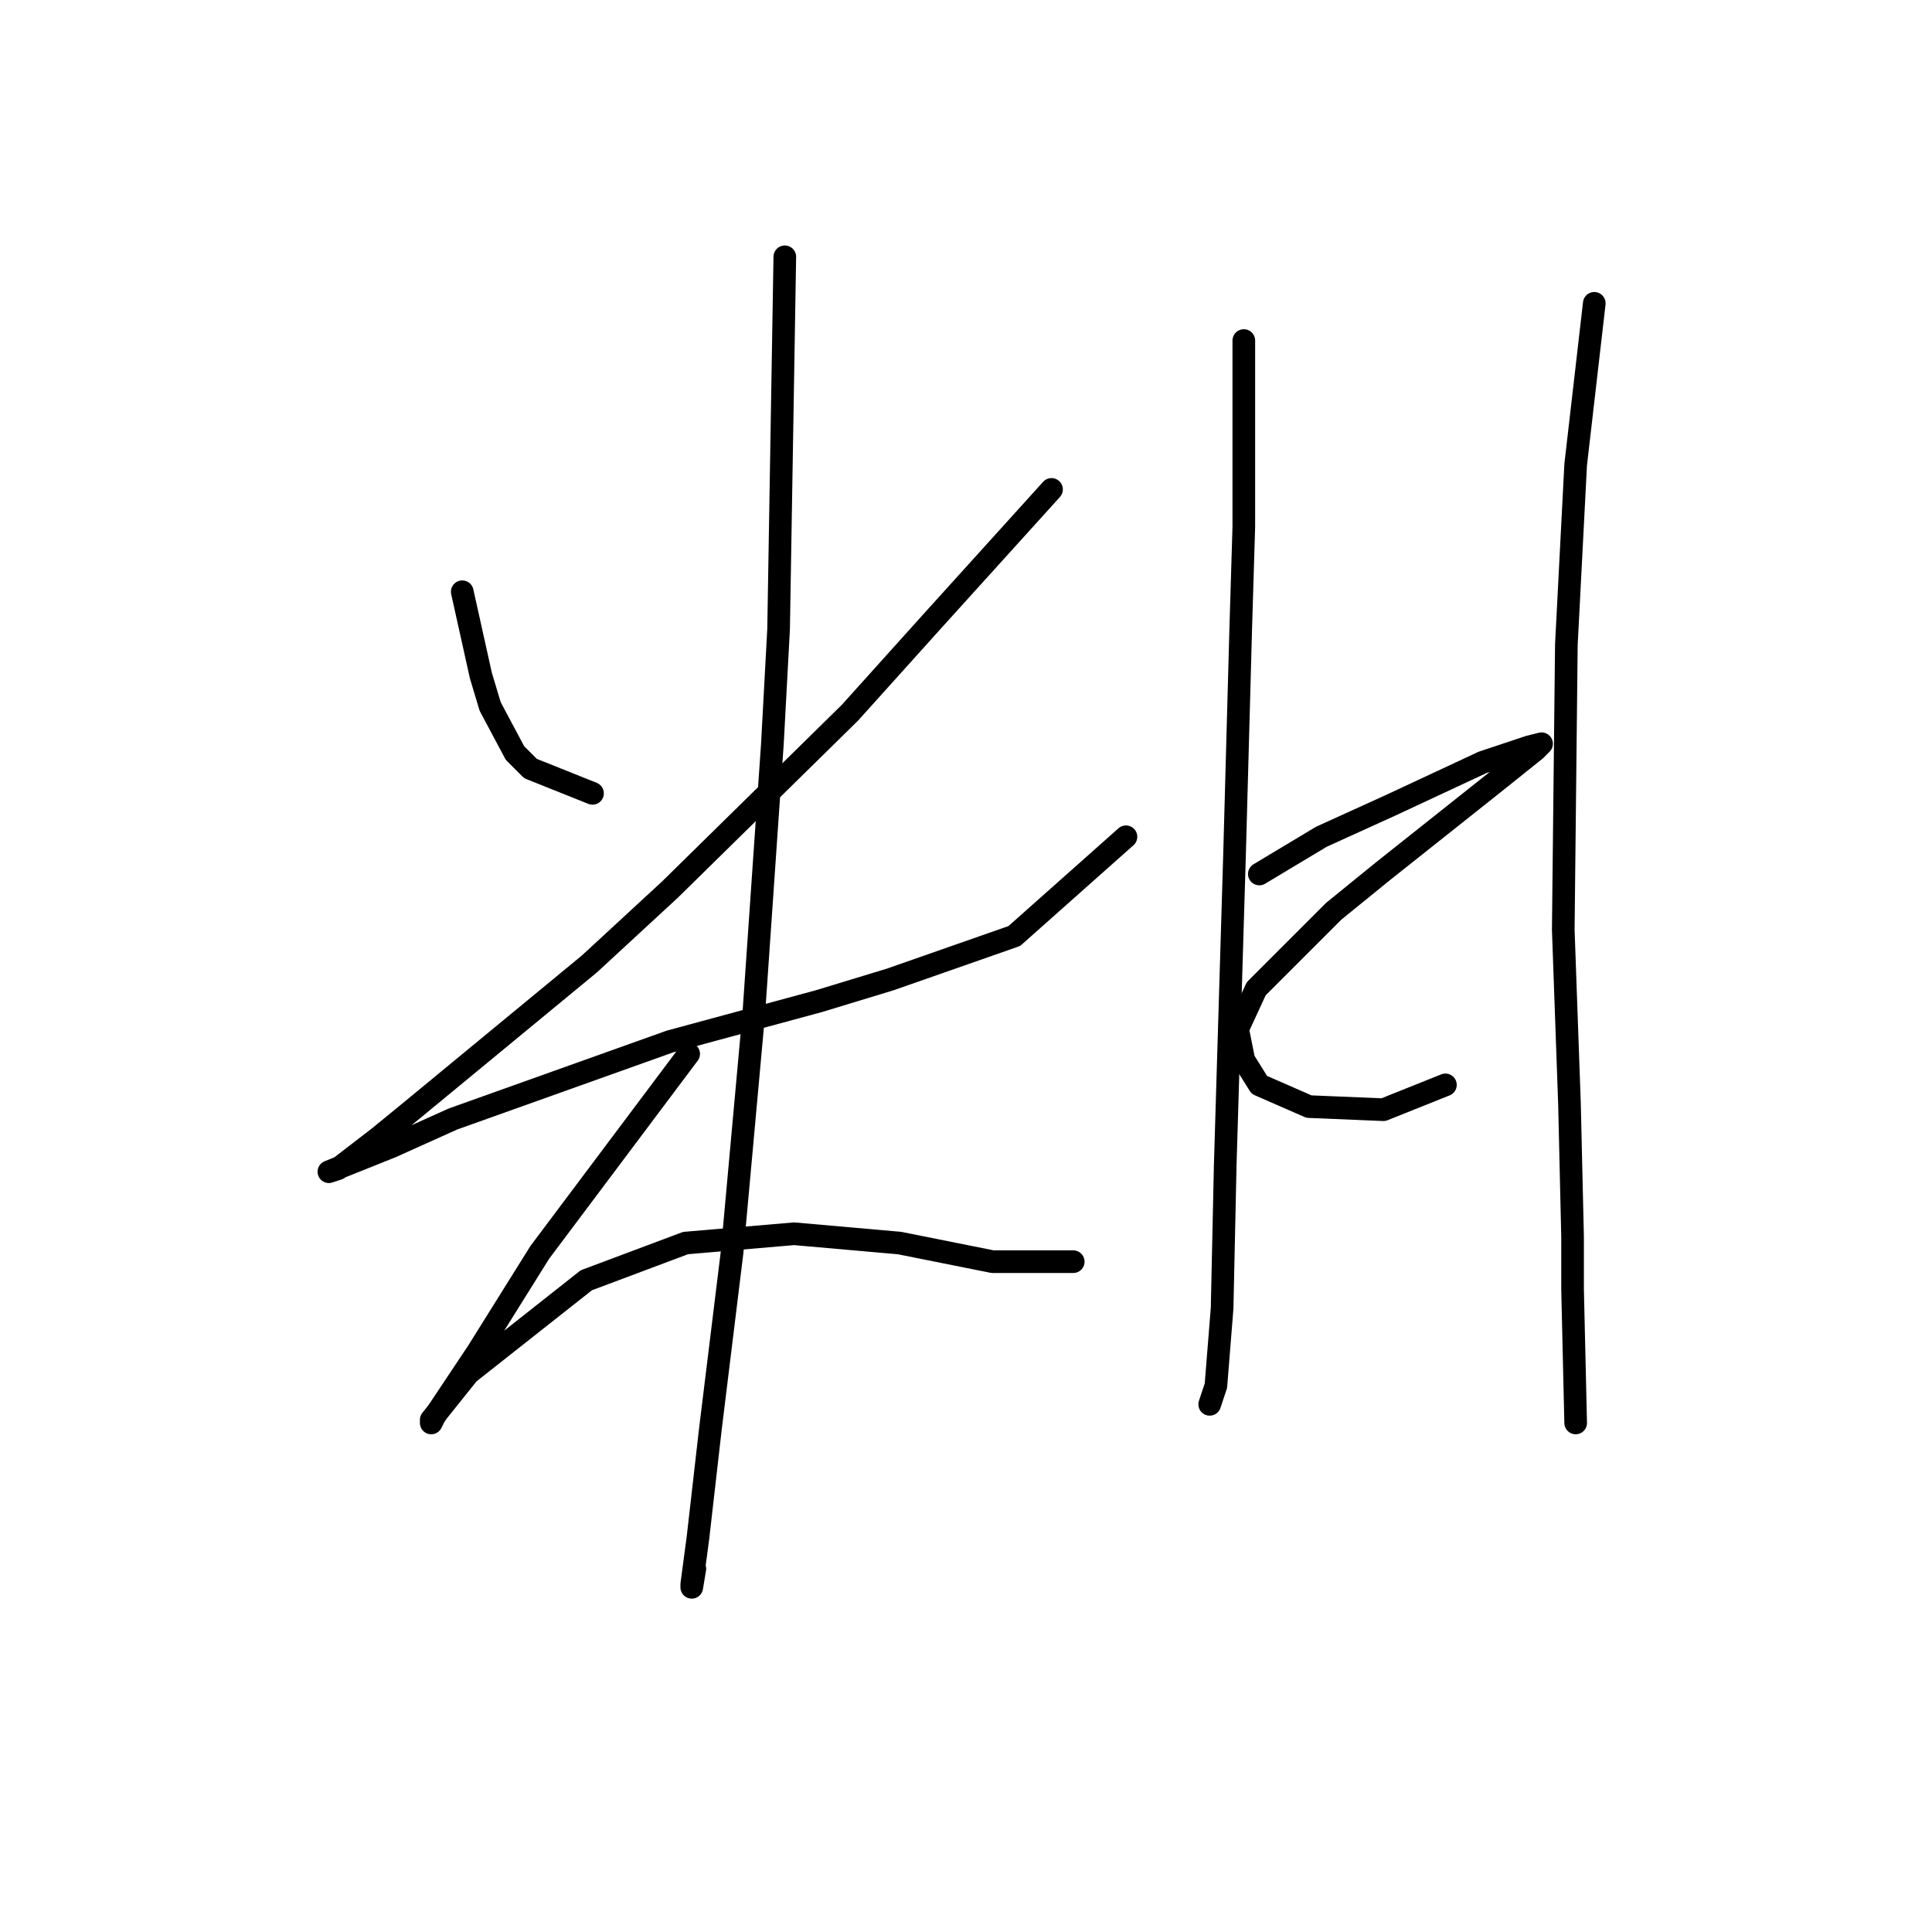 <?xml version="1.0" standalone="no"?>
    <svg width="256" height="256" xmlns="http://www.w3.org/2000/svg" version="1.1">
    <polyline stroke="black" stroke-width="3" stroke-linecap="round" fill="transparent" stroke-linejoin="round" points="61.251 78.411 62.073 82.109 62.895 85.808 63.717 89.507 64.95 93.616 68.237 99.781 70.292 101.835 78.511 105.123 78.511 105.123 " />
        <polyline stroke="black" stroke-width="3" stroke-linecap="round" fill="transparent" stroke-linejoin="round" points="139.333 64.849 131.525 73.479 123.717 82.109 112.621 94.438 88.785 117.863 78.1 127.726 54.676 147.041 50.155 150.739 44.813 154.849 43.58 155.26 51.799 151.972 60.018 148.274 88.785 138 108.511 132.657 117.963 129.781 134.402 124.027 149.196 110.877 149.196 110.877 " />
        <polyline stroke="black" stroke-width="3" stroke-linecap="round" fill="transparent" stroke-linejoin="round" points="103.991 34.027 103.58 58.685 103.169 83.342 102.347 98.548 99.881 134.301 97.004 165.945 94.128 189.37 92.484 203.753 91.662 209.918 91.662 210.328 92.073 207.863 92.073 207.863 " />
        <polyline stroke="black" stroke-width="3" stroke-linecap="round" fill="transparent" stroke-linejoin="round" points="91.251 139.644 81.388 152.794 71.525 165.945 63.306 179.096 57.552 187.726 57.141 188.548 57.141 188.137 62.073 181.972 77.689 169.644 90.84 164.712 105.224 163.479 119.196 164.712 131.525 167.178 142.21 167.178 142.21 167.178 " />
        <polyline stroke="black" stroke-width="3" stroke-linecap="round" fill="transparent" stroke-linejoin="round" points="164.812 45.123 164.812 57.452 164.812 69.781 164.402 83.342 163.58 113.342 162.347 154.438 161.936 173.342 161.114 183.616 160.292 186.082 160.292 186.082 " />
        <polyline stroke="black" stroke-width="3" stroke-linecap="round" fill="transparent" stroke-linejoin="round" points="166.867 115.808 170.977 113.342 175.086 110.877 179.607 108.822 184.128 106.767 196.456 101.014 202.621 98.959 204.265 98.548 203.443 99.37 197.278 104.301 183.306 115.397 176.73 120.74 166.456 131.013 163.991 136.356 164.812 140.466 166.867 143.753 173.443 146.63 183.306 147.041 191.525 143.753 191.525 143.753 " />
        <polyline stroke="black" stroke-width="3" stroke-linecap="round" fill="transparent" stroke-linejoin="round" points="211.251 40.192 210.018 50.877 208.785 61.561 207.552 85.397 207.141 123.205 207.963 146.219 208.374 163.89 208.374 170.876 208.785 188.548 208.785 188.548 " />
        </svg>